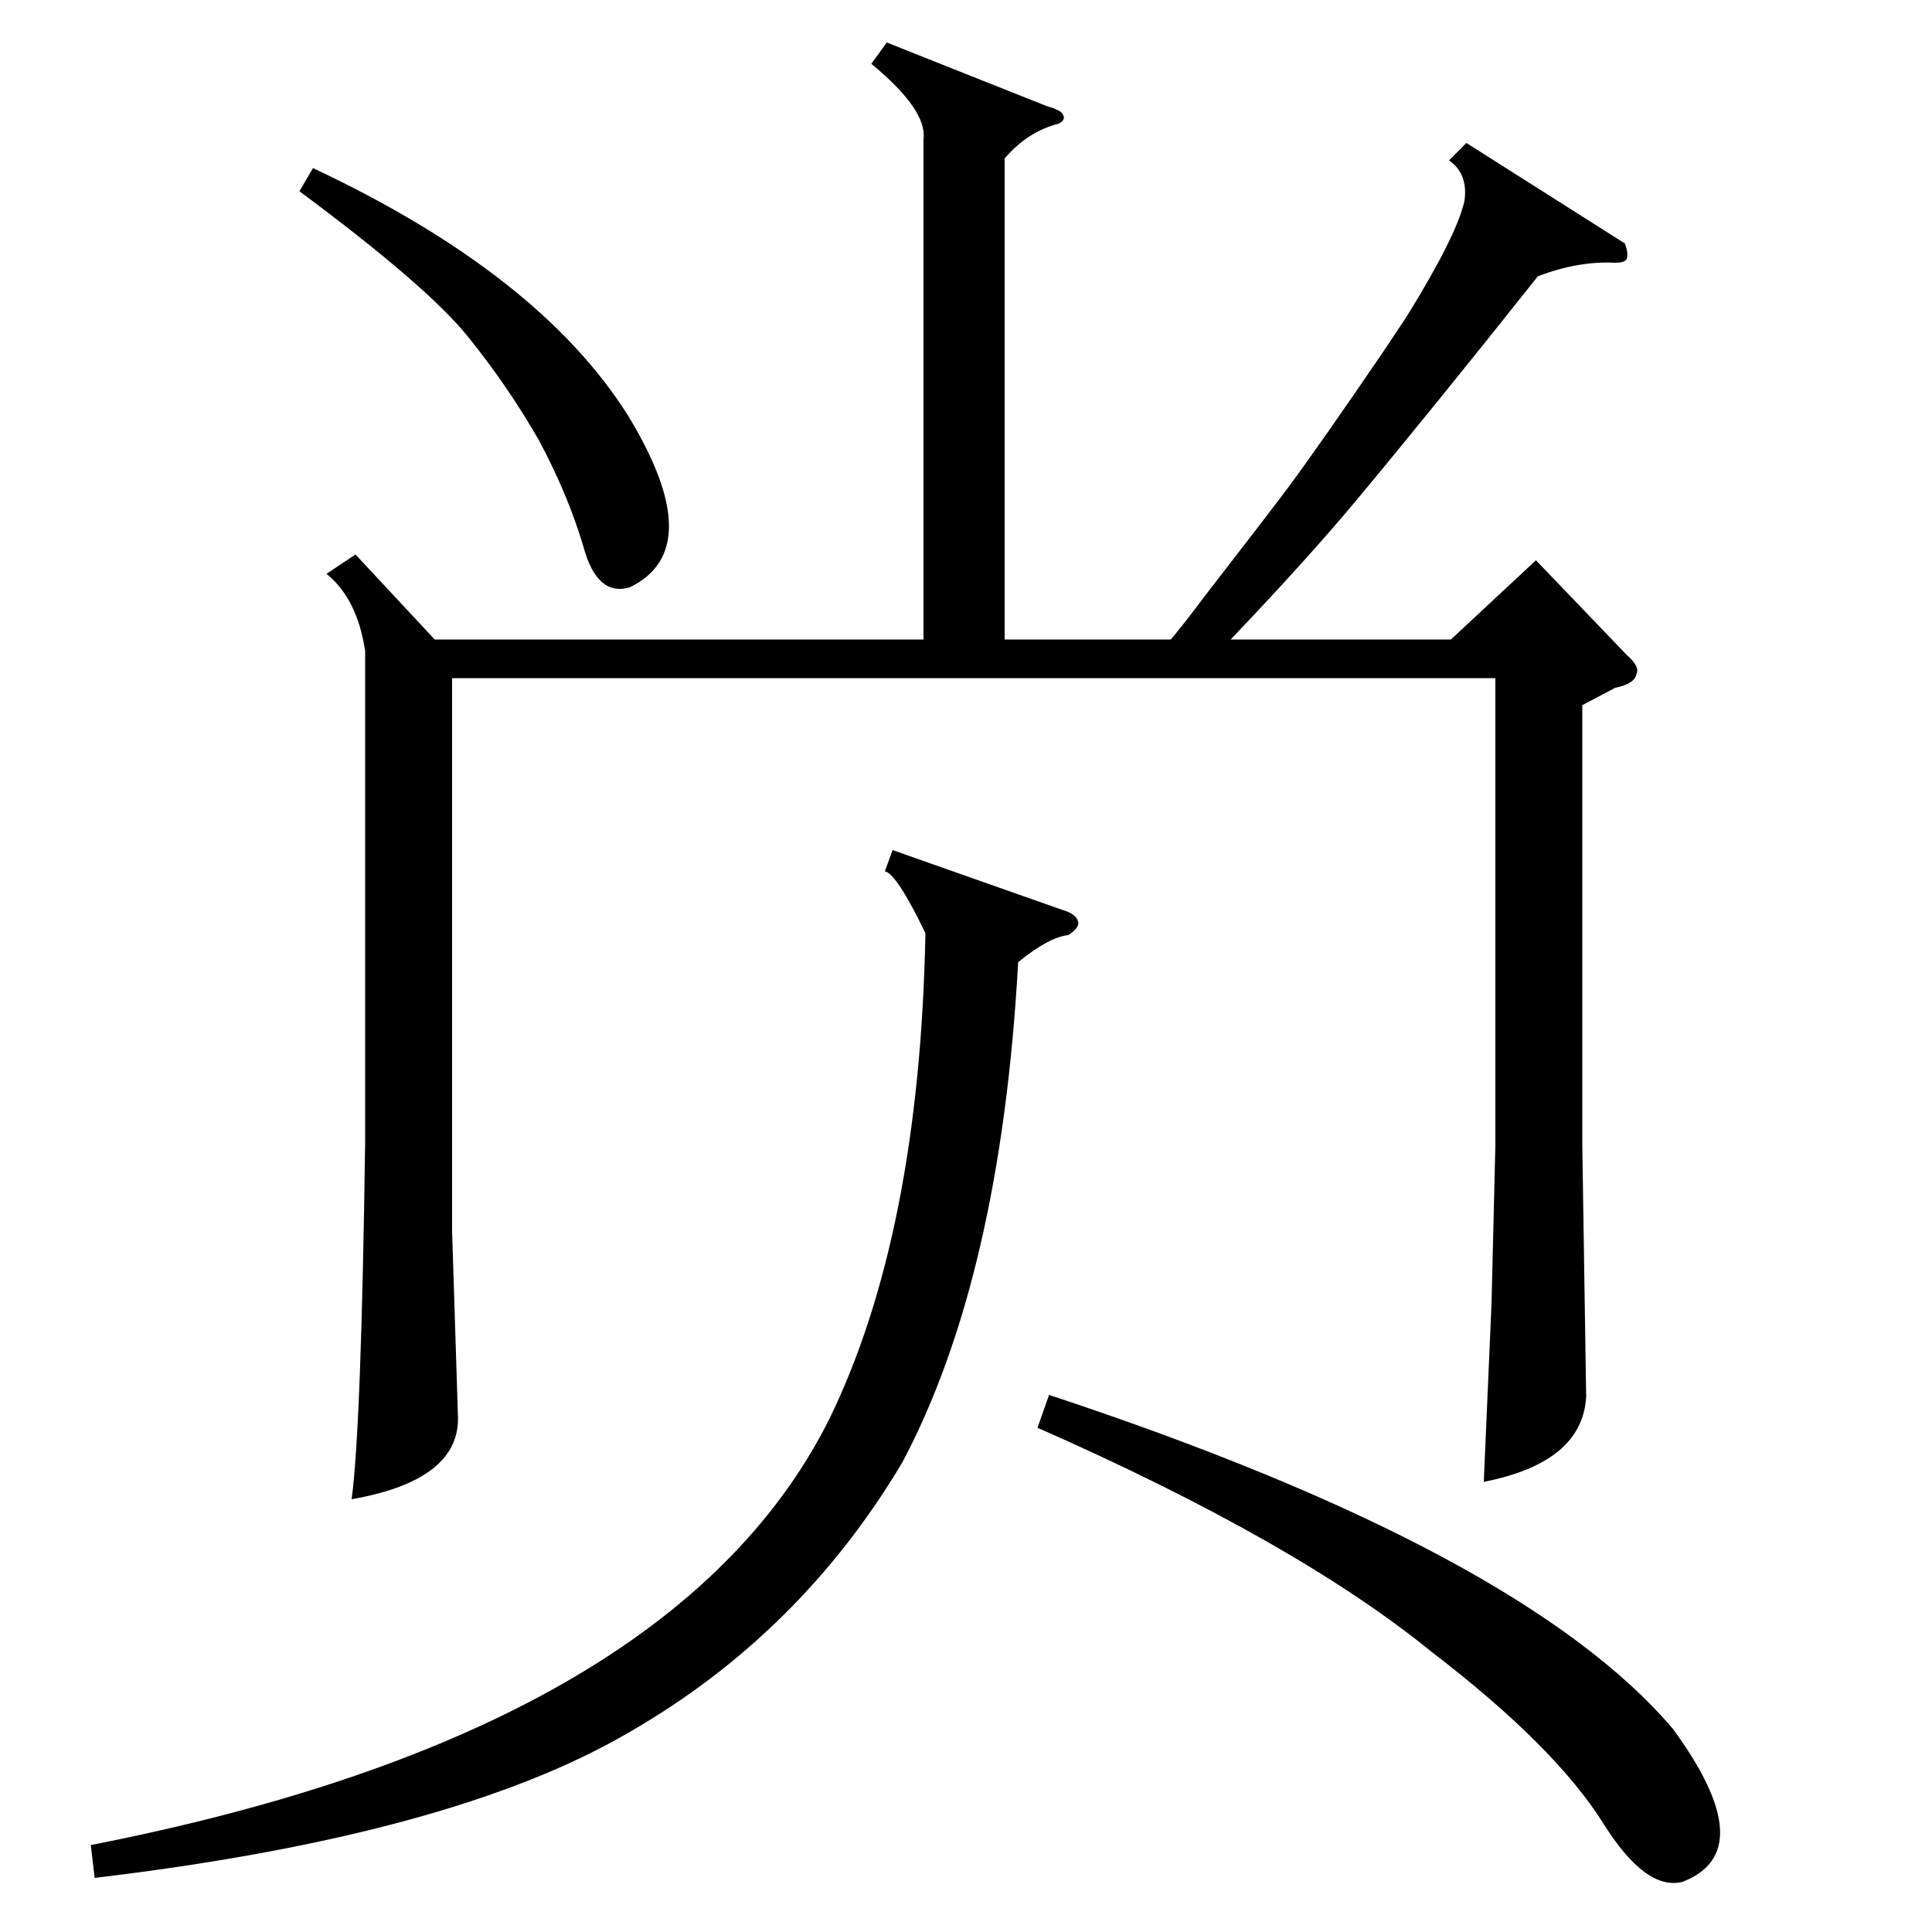 <?xml version="1.0" standalone="no"?>
<!DOCTYPE svg PUBLIC "-//W3C//DTD SVG 1.1//EN" "http://www.w3.org/Graphics/SVG/1.1/DTD/svg11.dtd" >
<svg xmlns="http://www.w3.org/2000/svg" xmlns:xlink="http://www.w3.org/1999/xlink" version="1.1" viewBox="0 -200 1000 1000">
  <g transform="matrix(1 0 0 -1 0 800)">
   <path fill="currentColor"
d="M459 978l83 -33q7 -2 8 -4q2 -3 -2 -5q-16 -4 -28 -18v-249h86q6 7 18 23q31 40 43 56q17 23 49 70l12 18q26 42 30 60q2 14 -8 21l9 9l82 -52q2 -5 1 -8q-1 -2 -6 -2q-19 1 -40 -7q-54 -68 -94 -116q-25 -30 -65 -72h114l44 41l47 -49q7 -6 5 -10q-1 -5 -11 -7l-17 -9
v-228l2 -130q-2 -34 -53 -44l4 92l2 82v242h-540v-286l3 -95q2 -34 -55 -44q5 37 7 185v254q-4 27 -20 40l15 10l41 -44h253v259q2 15 -27 39zM462 560l88 -31q7 -2 8 -6q1 -3 -5 -7q-10 -1 -26 -14q-9 -163 -60 -259q-53 -89 -142 -140q-91 -53 -276 -75l-2 17
q301 59 382 220q47 96 50 252q-15 31 -21 32zM537 261l6 17q245 -81 323 -173q46 -63 5 -79q-19 -5 -41 30q-25 40 -89 89q-70 57 -204 116zM155 901l7 12q117 -55 163 -128q42 -69 1 -89q-17 -5 -24 21q-8 27 -23 55q-16 28 -37 54t-87 75z" />
  </g>

</svg>
